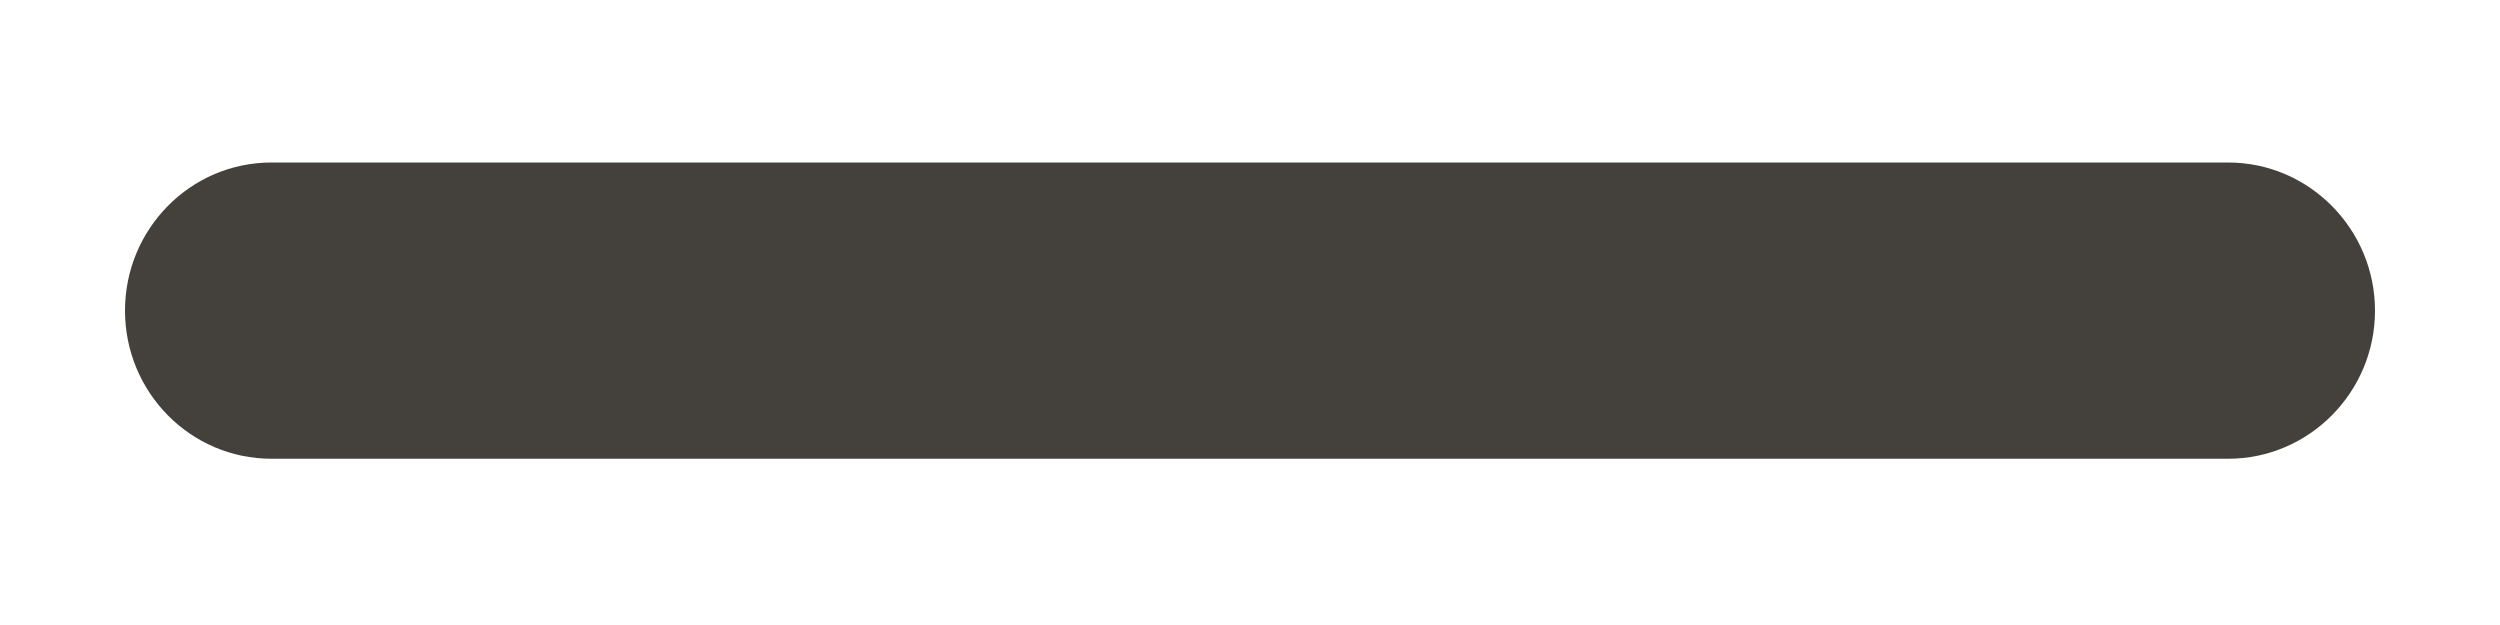 <svg width="8" height="2" viewBox="0 0 8 2" fill="none" xmlns="http://www.w3.org/2000/svg">
<path fill-rule="evenodd" clip-rule="evenodd" d="M7.6 0.994C7.6 1.255 7.389 1.468 7.13 1.468H0.869C0.609 1.468 0.4 1.255 0.4 0.994C0.4 0.733 0.609 0.52 0.869 0.52H7.13C7.389 0.52 7.6 0.733 7.6 0.994Z" fill="#44403C"/>
</svg>
